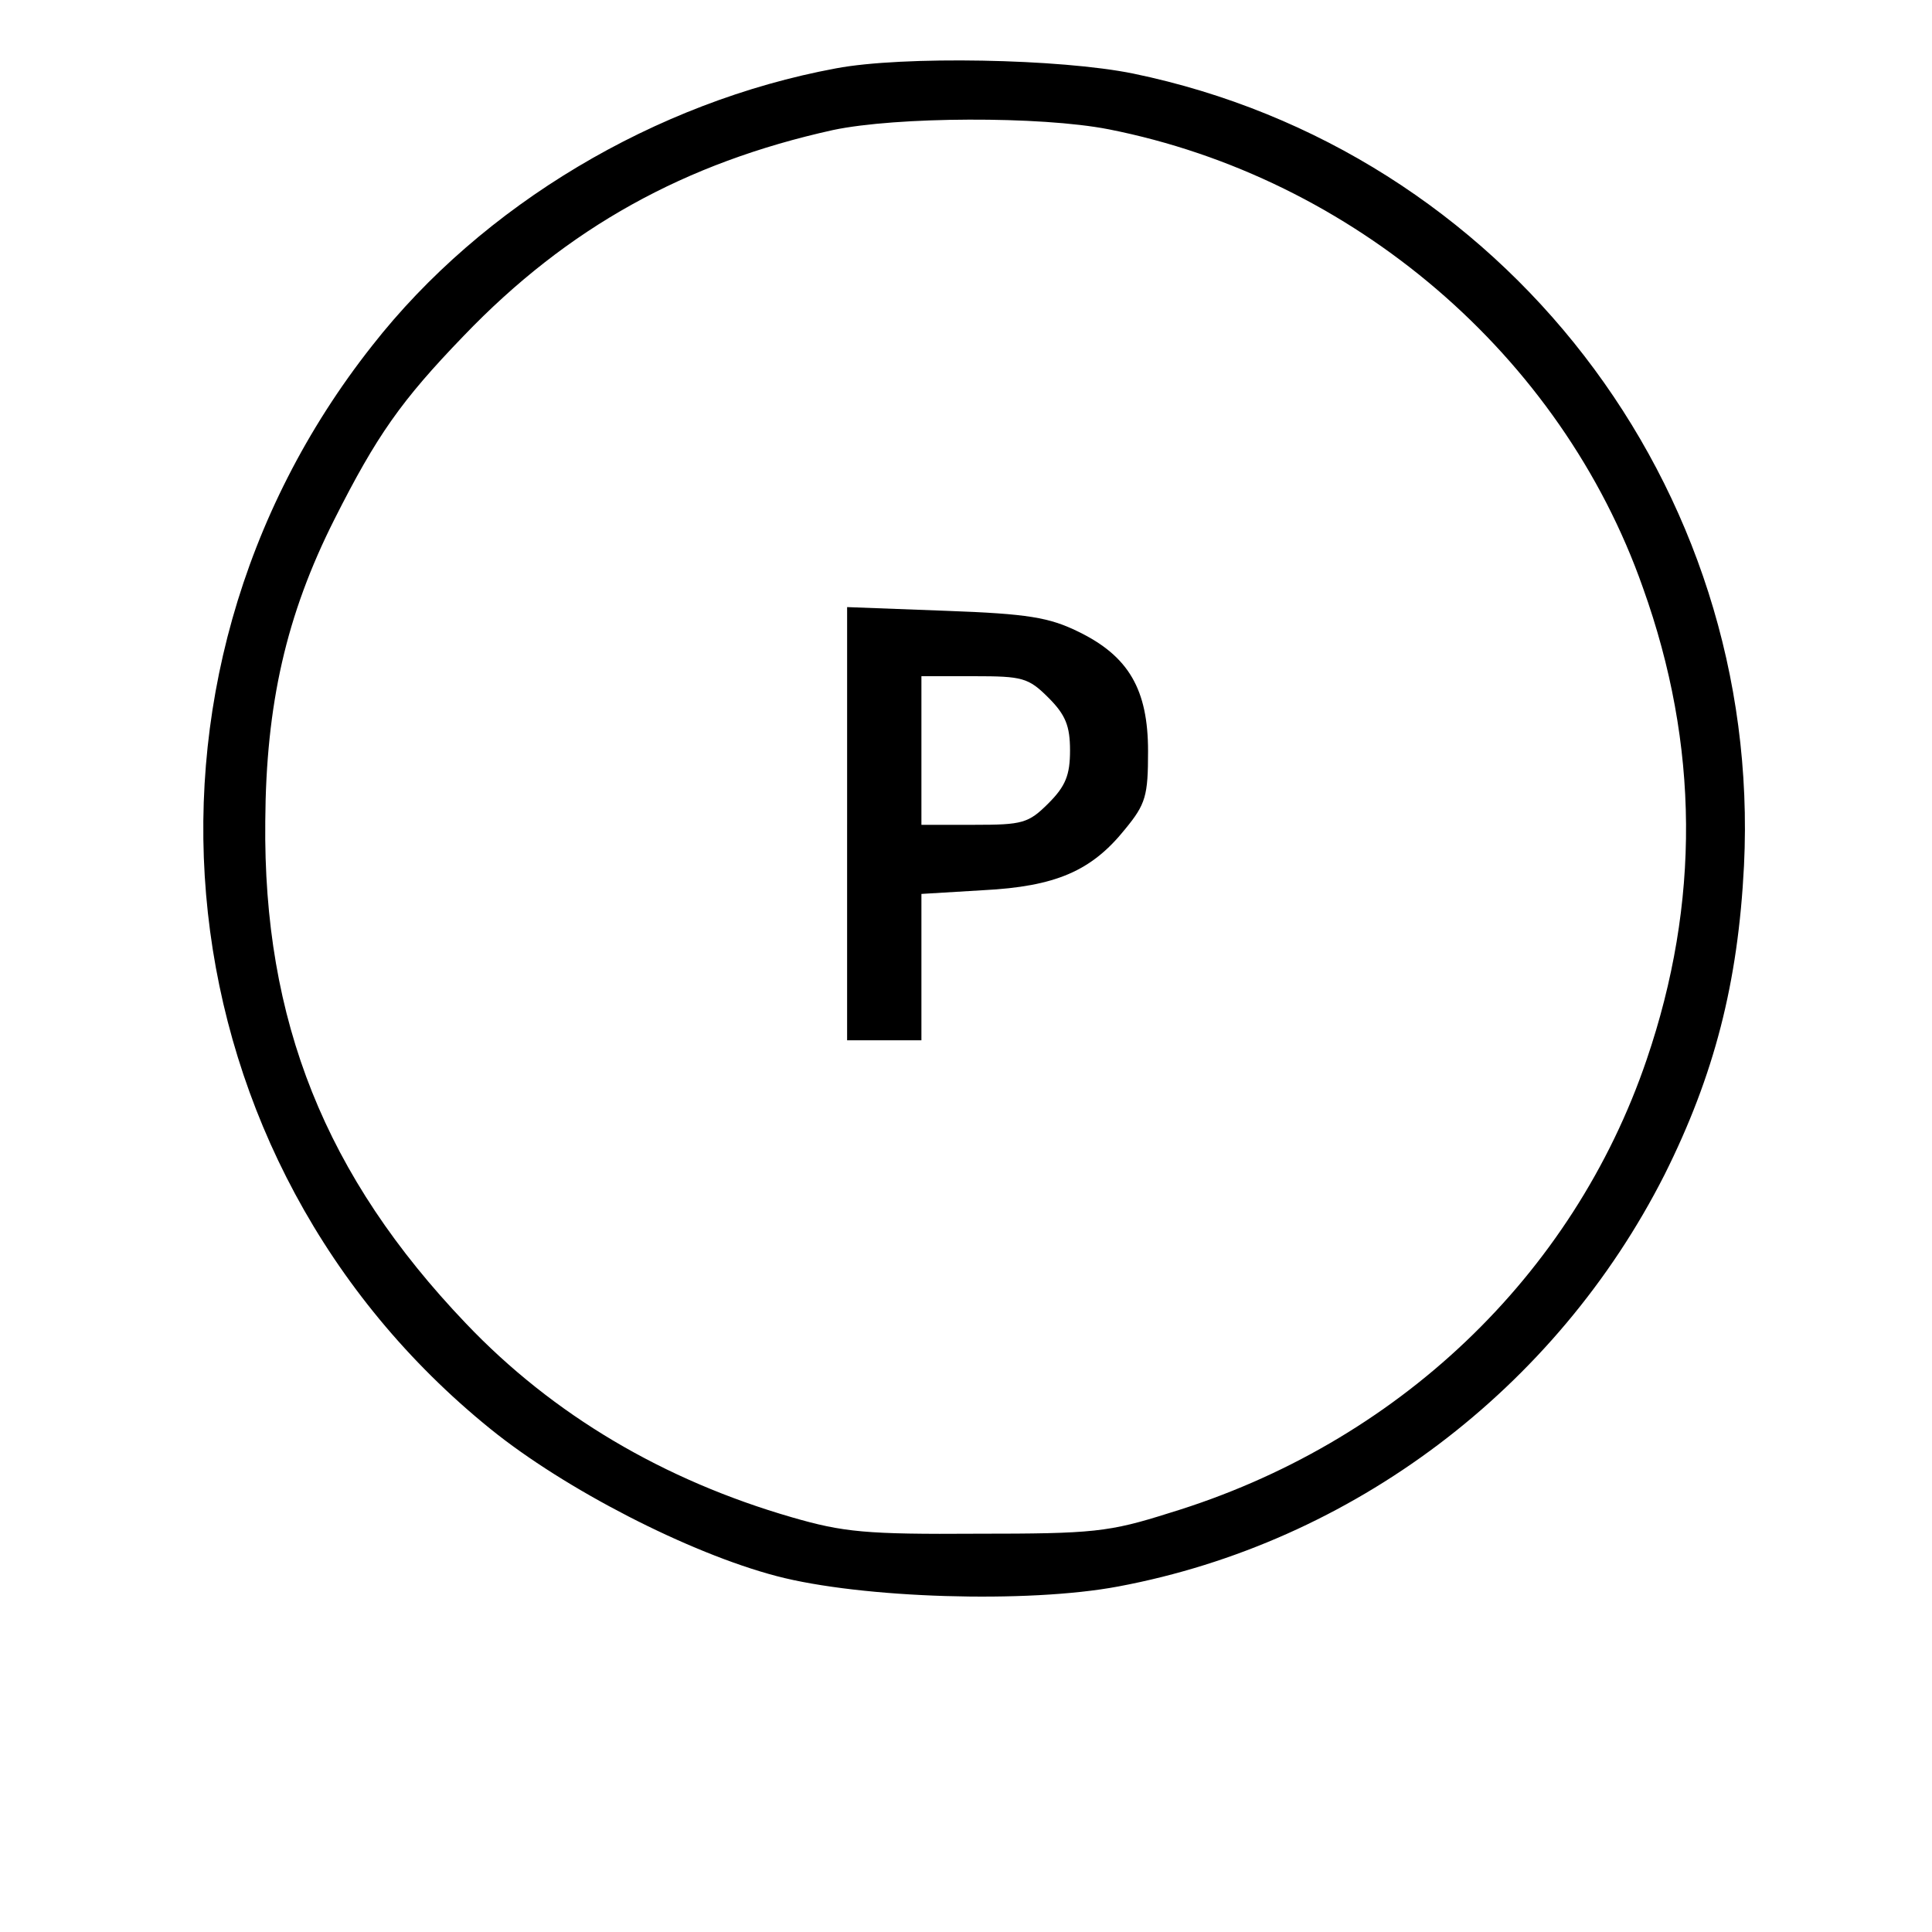 <?xml version="1.0" standalone="no"?>
<!DOCTYPE svg PUBLIC "-//W3C//DTD SVG 20010904//EN"
 "http://www.w3.org/TR/2001/REC-SVG-20010904/DTD/svg10.dtd">
<svg version="1.0" xmlns="http://www.w3.org/2000/svg"
 width="260pt" height="260pt" viewBox="0 0 260 260"
 preserveAspectRatio="xMidYMid meet">
<g transform="translate(0,260) scale(0.1,-0.1)"
fill="#000000" stroke="none">
<path d="M1125 2508 c-243 -45 -476 -184 -624 -373 -357 -452 -286 -1098 159
-1458 100 -81 267 -167 385 -198 114 -30 338 -37 460 -14 315 59 589 266 735
554 67 134 99 258 107 416 25 511 -324 963 -822 1066 -98 20 -310 24 -400 7z
m367 -82 c329 -65 609 -304 719 -617 76 -212 77 -424 5 -635 -99 -291 -336
-517 -642 -610 -82 -26 -103 -28 -259 -28 -149 -1 -180 2 -249 22 -173 50
-322 138 -439 261 -189 198 -273 407 -270 676 1 157 28 277 93 406 57 113 90
160 174 247 140 146 298 233 497 277 85 18 279 19 371 1z"/>
<path d="M1140 1491 l0 -291 50 0 50 0 0 99 0 98 83 5 c98 5 146 26 191 82 28
34 31 45 31 105 0 83 -26 128 -94 161 -39 19 -67 24 -178 28 l-133 5 0 -292z
m271 170 c23 -23 29 -38 29 -71 0 -33 -6 -48 -29 -71 -27 -27 -35 -29 -100
-29 l-71 0 0 100 0 100 71 0 c65 0 73 -2 100 -29z"/>
</g>
</svg>
